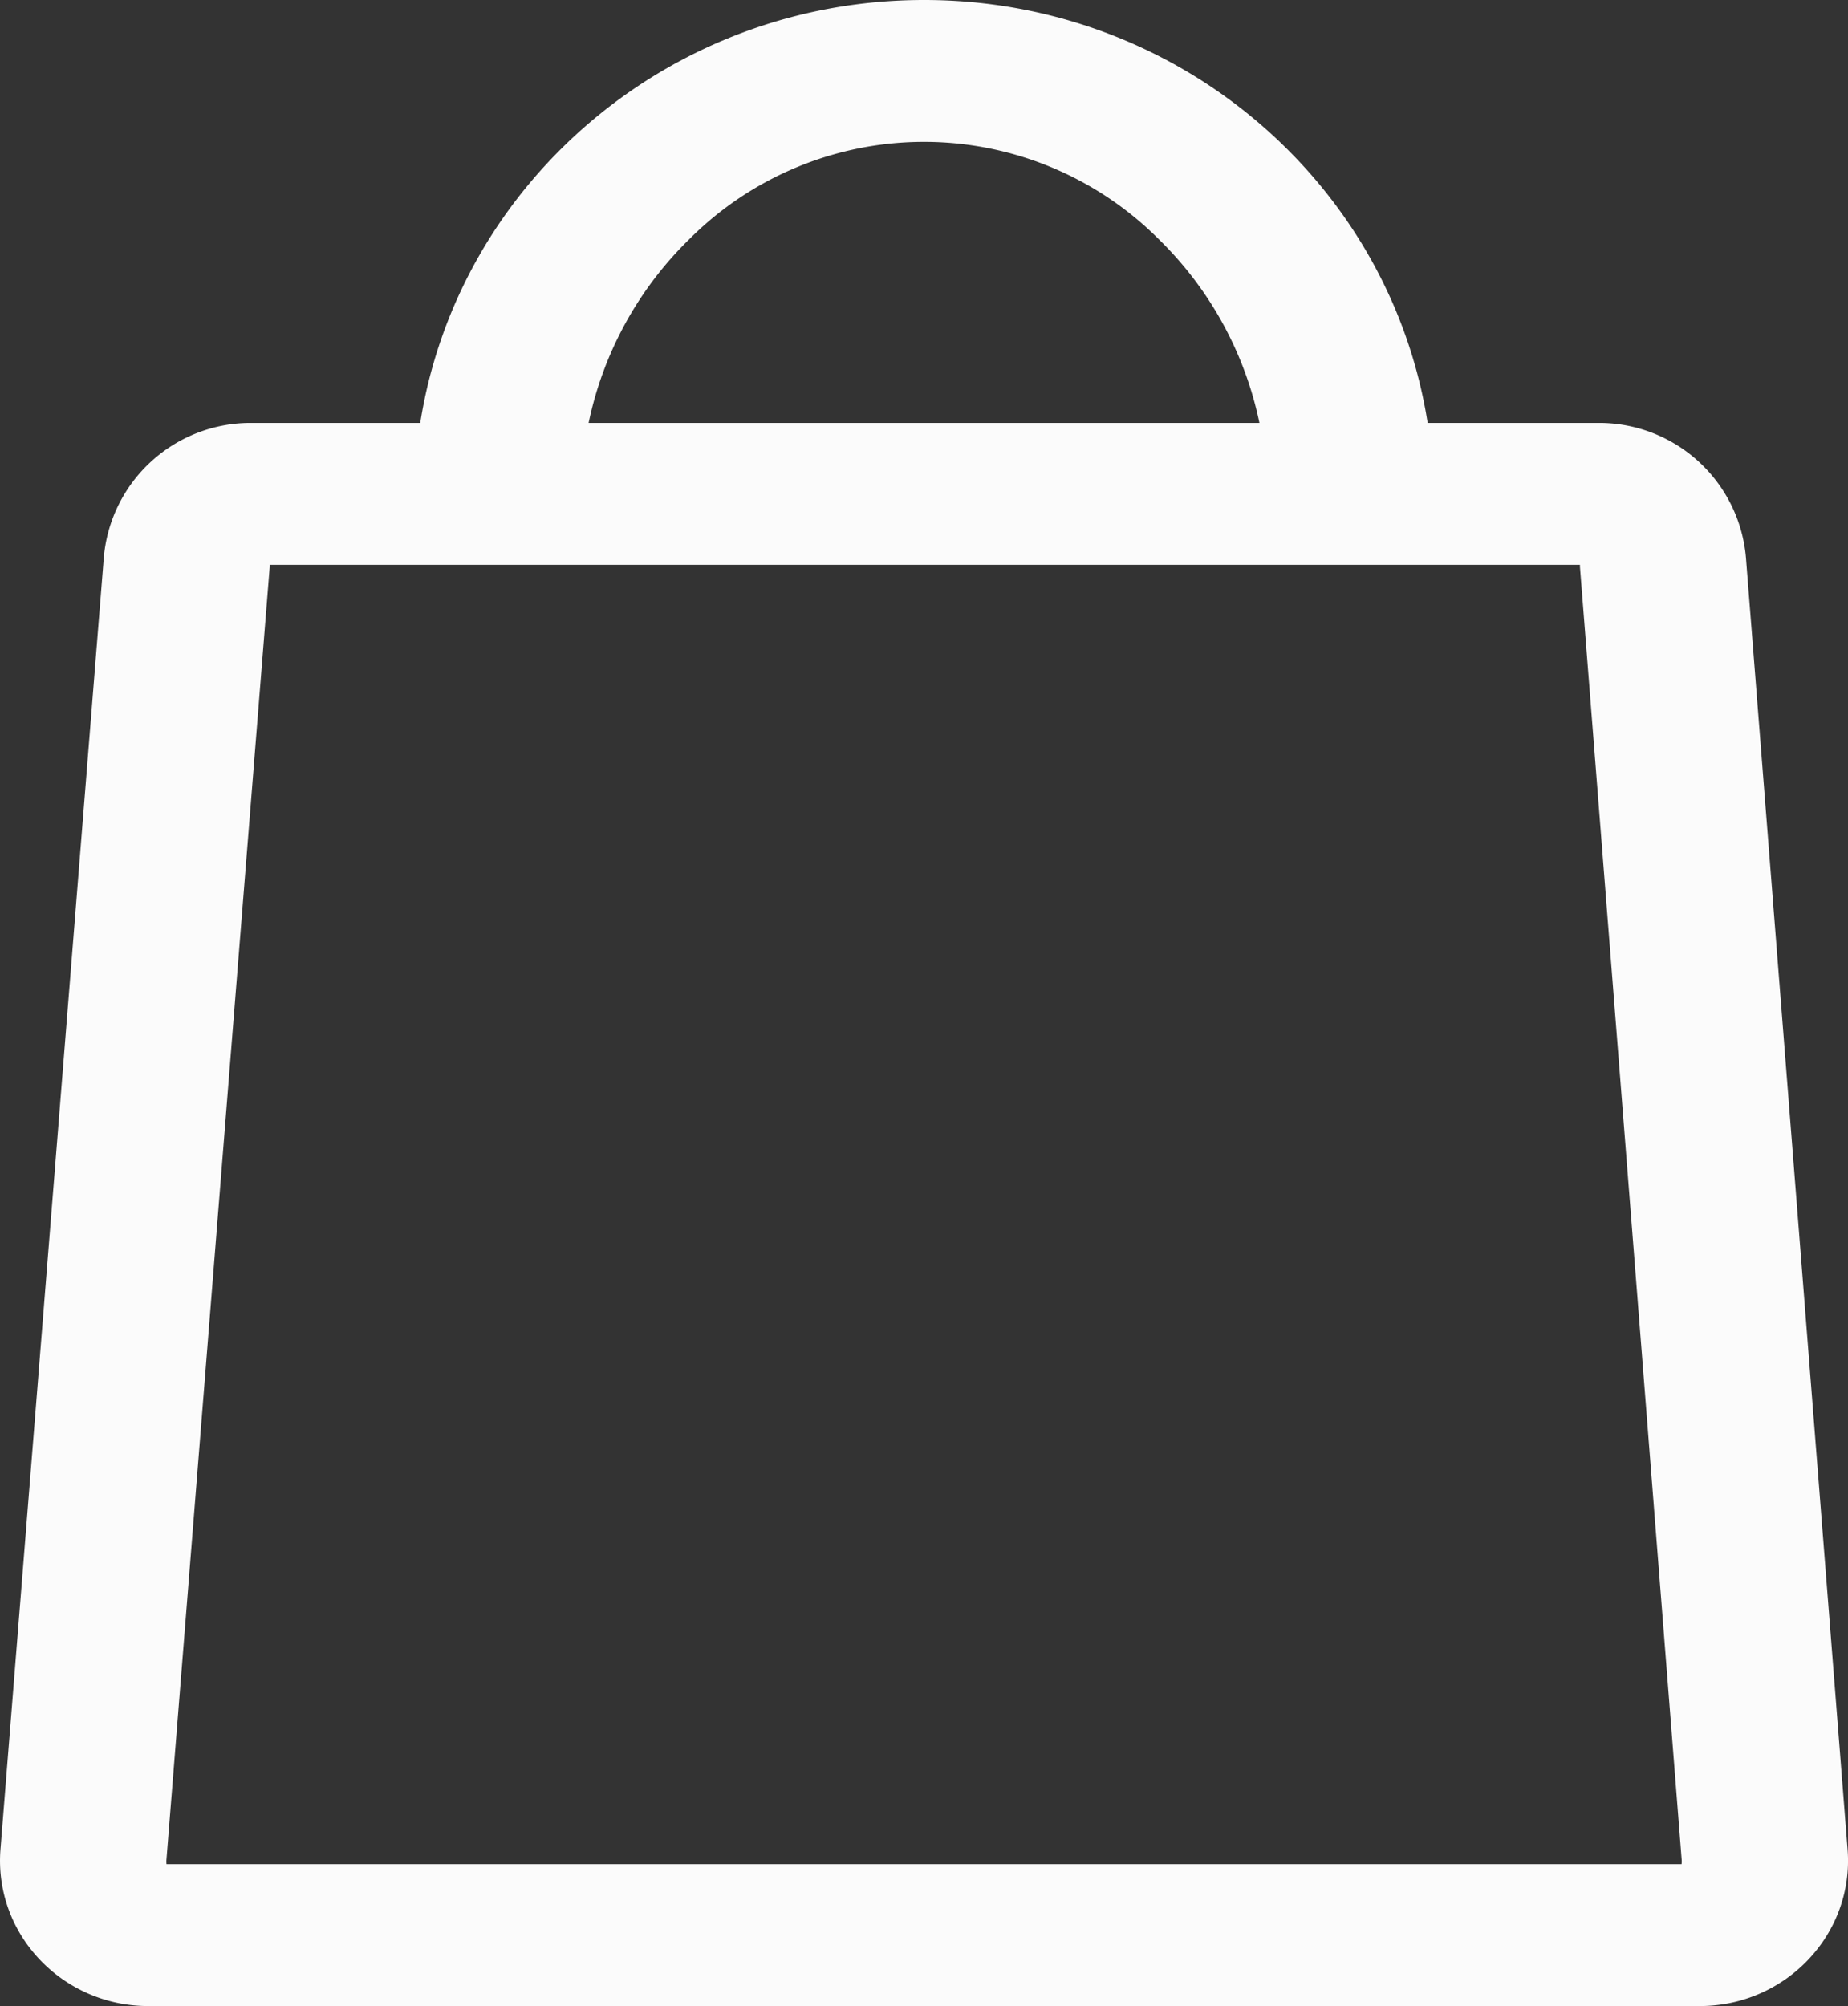<svg xmlns="http://www.w3.org/2000/svg" viewBox="0 0 347.39 377"><rect x="0" y="0" width="347.39" height="377" fill="#333333" stroke="none"/><defs><style>.cls-1{fill:none;}.cls-2{fill:#fbfbfb;}</style></defs><title>cart-white</title><g id="Layer_2" data-name="Layer 2"><g id="Layer_1-2" data-name="Layer 1"><path class="cls-1" d="M268.68,106.14H297c0,.11,0,.24,0,.37l19.11,242.82a4.08,4.08,0,0,1,0,1H31.3a4.63,4.63,0,0,1,0-1L50.7,106.51c0-.13,0-.26,0-.37h28"/><path class="cls-2" d="M347.31,347.55,328.2,104.73a27.69,27.69,0,0,0-27.83-25.25h-32C261.3,34.47,221.61,0,173.71,0S86.1,34.47,79,79.48H47.34a27.69,27.69,0,0,0-27.82,25.21L.09,347.52C-1.18,363.41,11.64,377,27.91,377H319.49C335.75,377,348.56,363.43,347.31,347.55ZM129.53,45a62.36,62.36,0,0,1,88.34,0,67.41,67.41,0,0,1,18.88,34.48H110.65A67.48,67.48,0,0,1,129.53,45ZM316.1,350.34H31.3a4.63,4.63,0,0,1,0-1L50.7,106.51c0-.13,0-.26,0-.37H297c0,.11,0,.24,0,.37l19.11,242.82A4.08,4.08,0,0,1,316.1,350.34Z"/></g></g></svg>